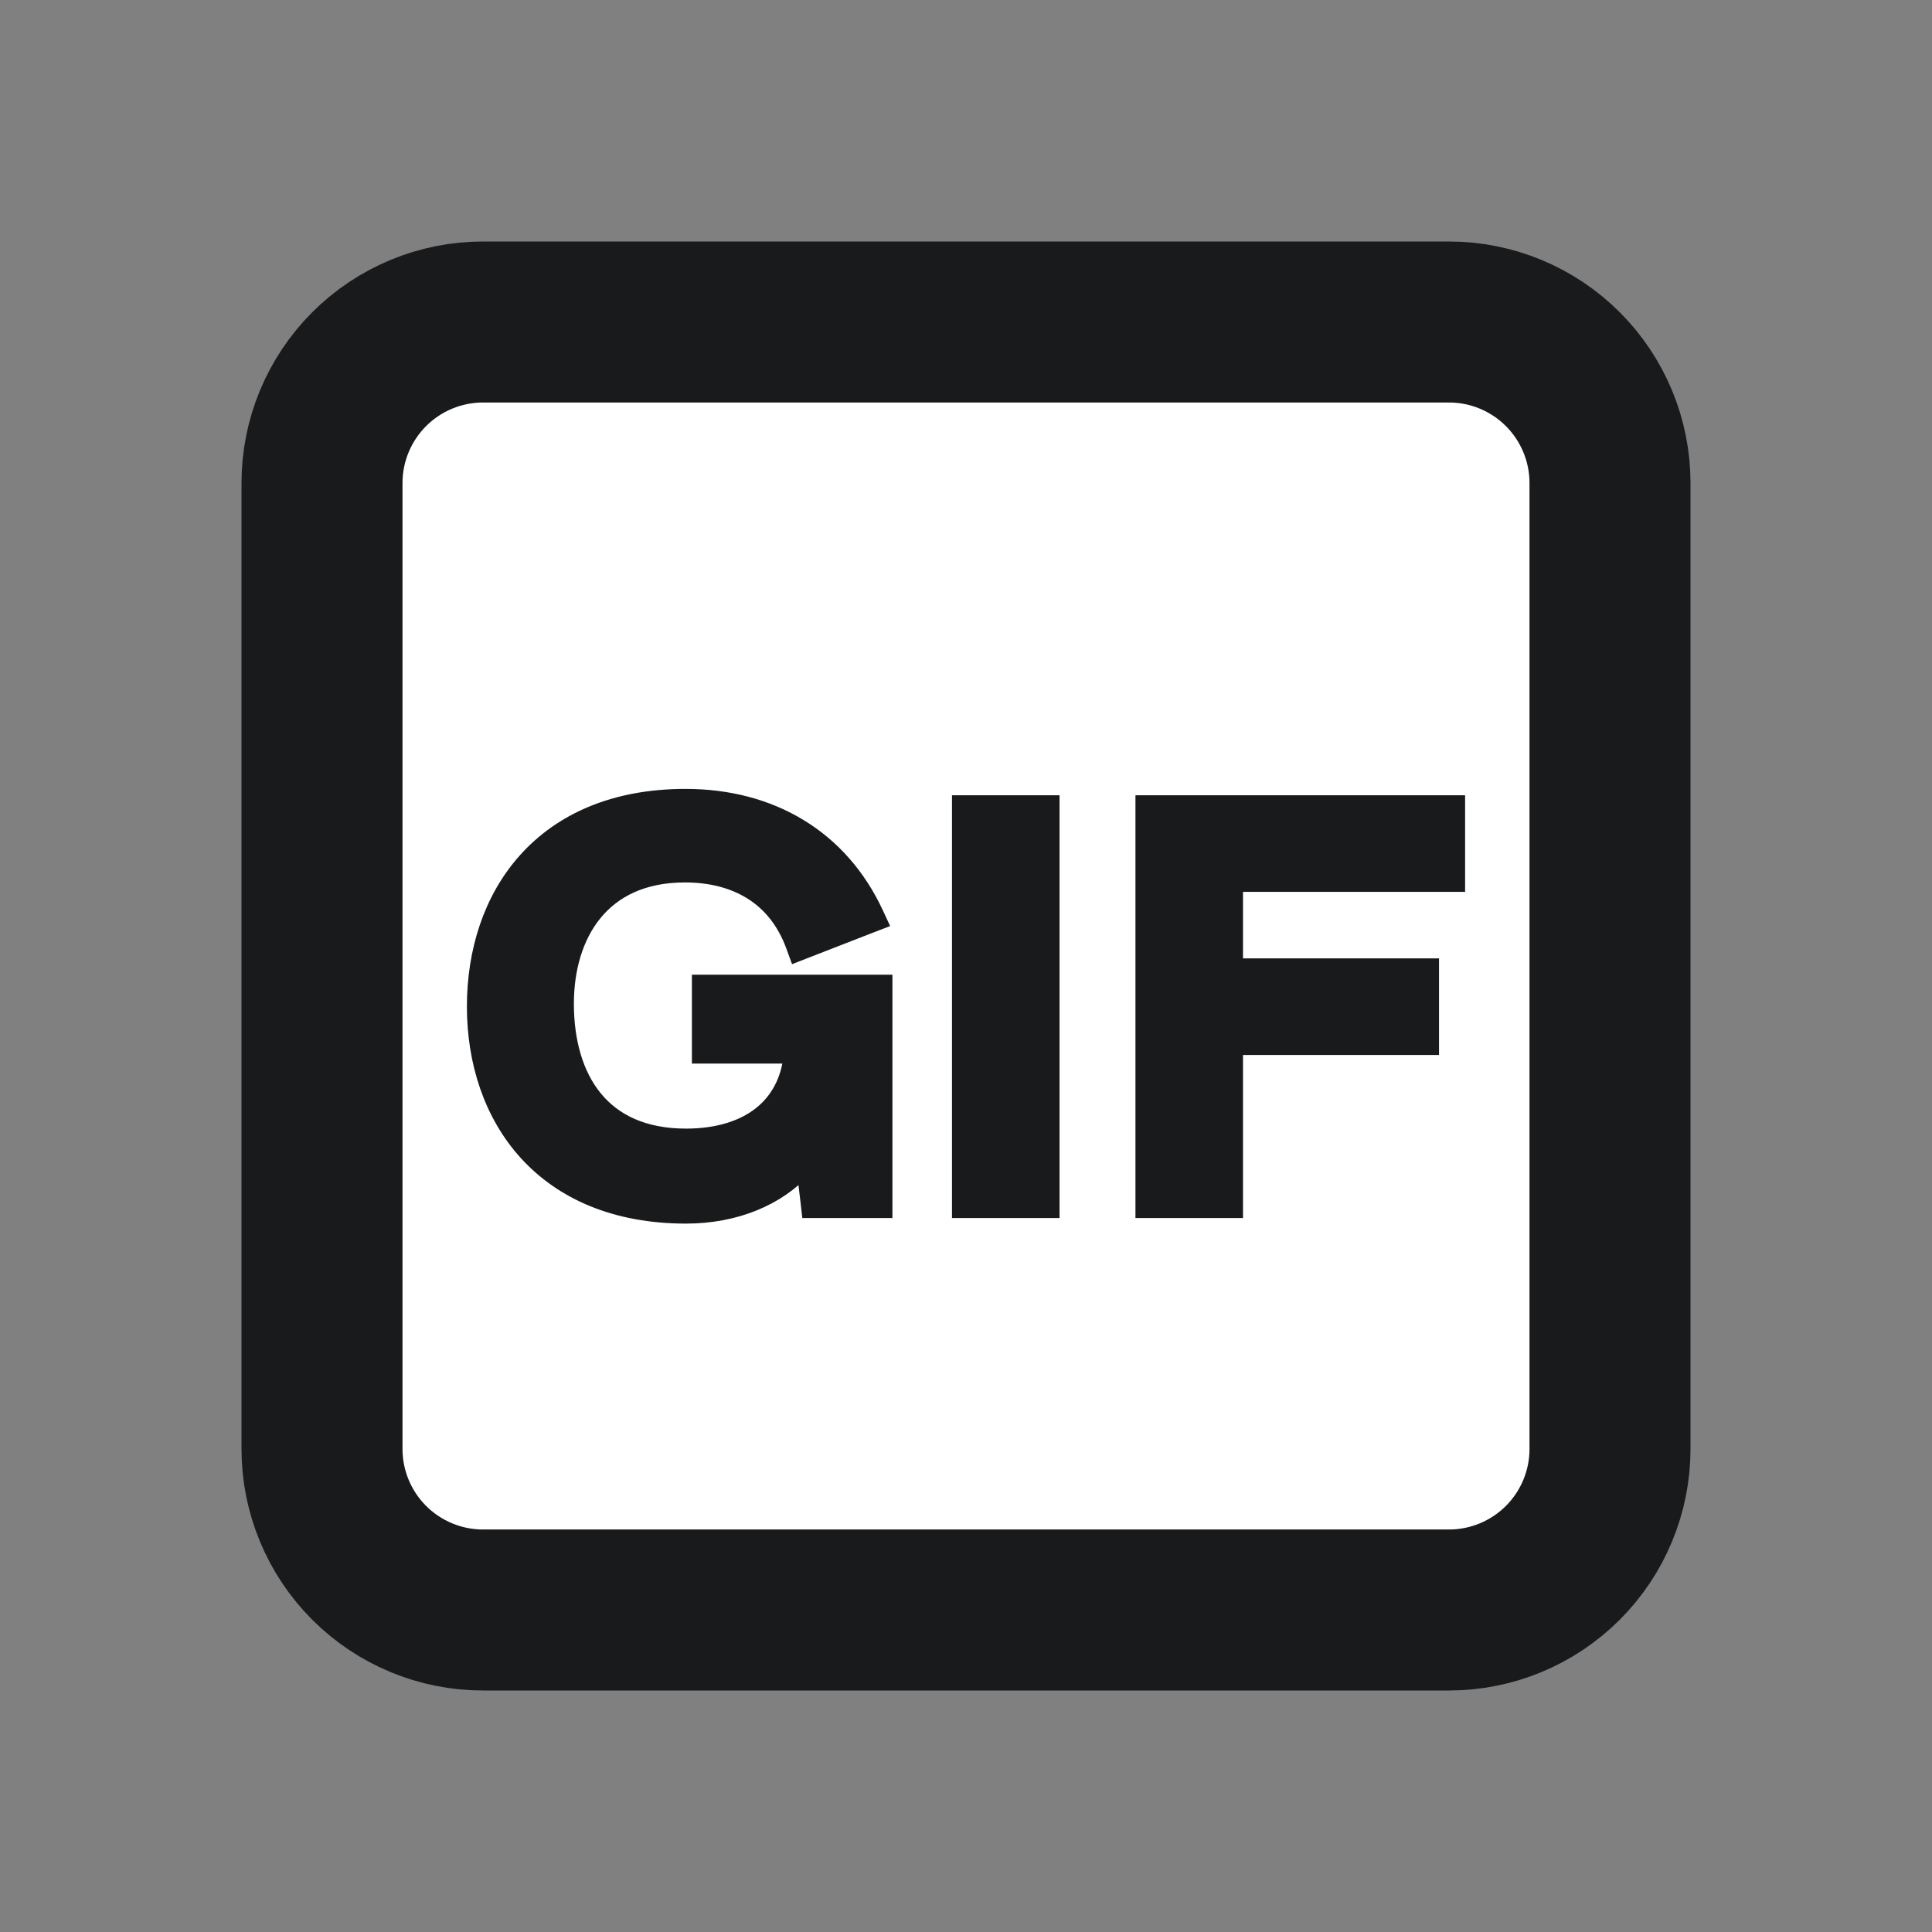 <svg width="24" height="24" viewBox="0 0 24 24" fill="white" xmlns="http://www.w3.org/2000/svg">
<rect x="0" y="0" width="24" height="24" fill="#808080" stroke="none"/>
<path d="M18 20H6C5.47 20 4.961 19.789 4.586 19.414C4.211 19.039 4 18.53 4 18V6C4 5.47 4.211 4.961 4.586 4.586C4.961 4.211 5.47 4 6 4H18C18.53 4 19.039 4.211 19.414 4.586C19.789 4.961 20 5.47 20 6V18C20 18.53 19.789 19.039 19.414 19.414C19.039 19.789 18.53 20 18 20Z" stroke="#181A1C" stroke-width="2" stroke-linecap="round" stroke-linejoin="round"/>
<path d="M8.795 12.208H8.695V12.308V13.012V13.112H8.795H9.835C9.801 13.429 9.667 13.669 9.464 13.835C9.237 14.02 8.914 14.12 8.522 14.12C7.989 14.12 7.621 13.934 7.384 13.643C7.145 13.35 7.029 12.937 7.029 12.469C7.029 12.035 7.144 11.633 7.382 11.342C7.618 11.053 7.983 10.862 8.508 10.862C8.825 10.862 9.108 10.933 9.338 11.077C9.568 11.221 9.75 11.441 9.863 11.751L9.898 11.847L9.993 11.81L10.823 11.487L10.922 11.449L10.877 11.352C10.439 10.407 9.576 9.9 8.515 9.9C7.63 9.9 6.972 10.203 6.537 10.687C6.104 11.168 5.9 11.82 5.9 12.503C5.9 13.189 6.108 13.839 6.544 14.319C6.982 14.8 7.641 15.1 8.522 15.1C9.135 15.1 9.664 14.878 9.994 14.508L10.046 14.943L10.056 15.031H10.145H10.886H10.986V14.931V12.308V12.208H10.886H8.795ZM11.926 14.931V15.031H12.026H12.963H13.062V14.931V10.079V9.979H12.963H12.026H11.926V10.079V14.931ZM14.205 14.931V15.031H14.305H15.242H15.341V14.931V13.005H17.675H17.776V12.905V12.105V12.005H17.675H15.341V10.979H18H18.1V10.879V10.079V9.979H18H14.305H14.205V10.079V14.931Z" fill="#181A1C" stroke="#181A1C" stroke-width="0.2"/>
</svg>
